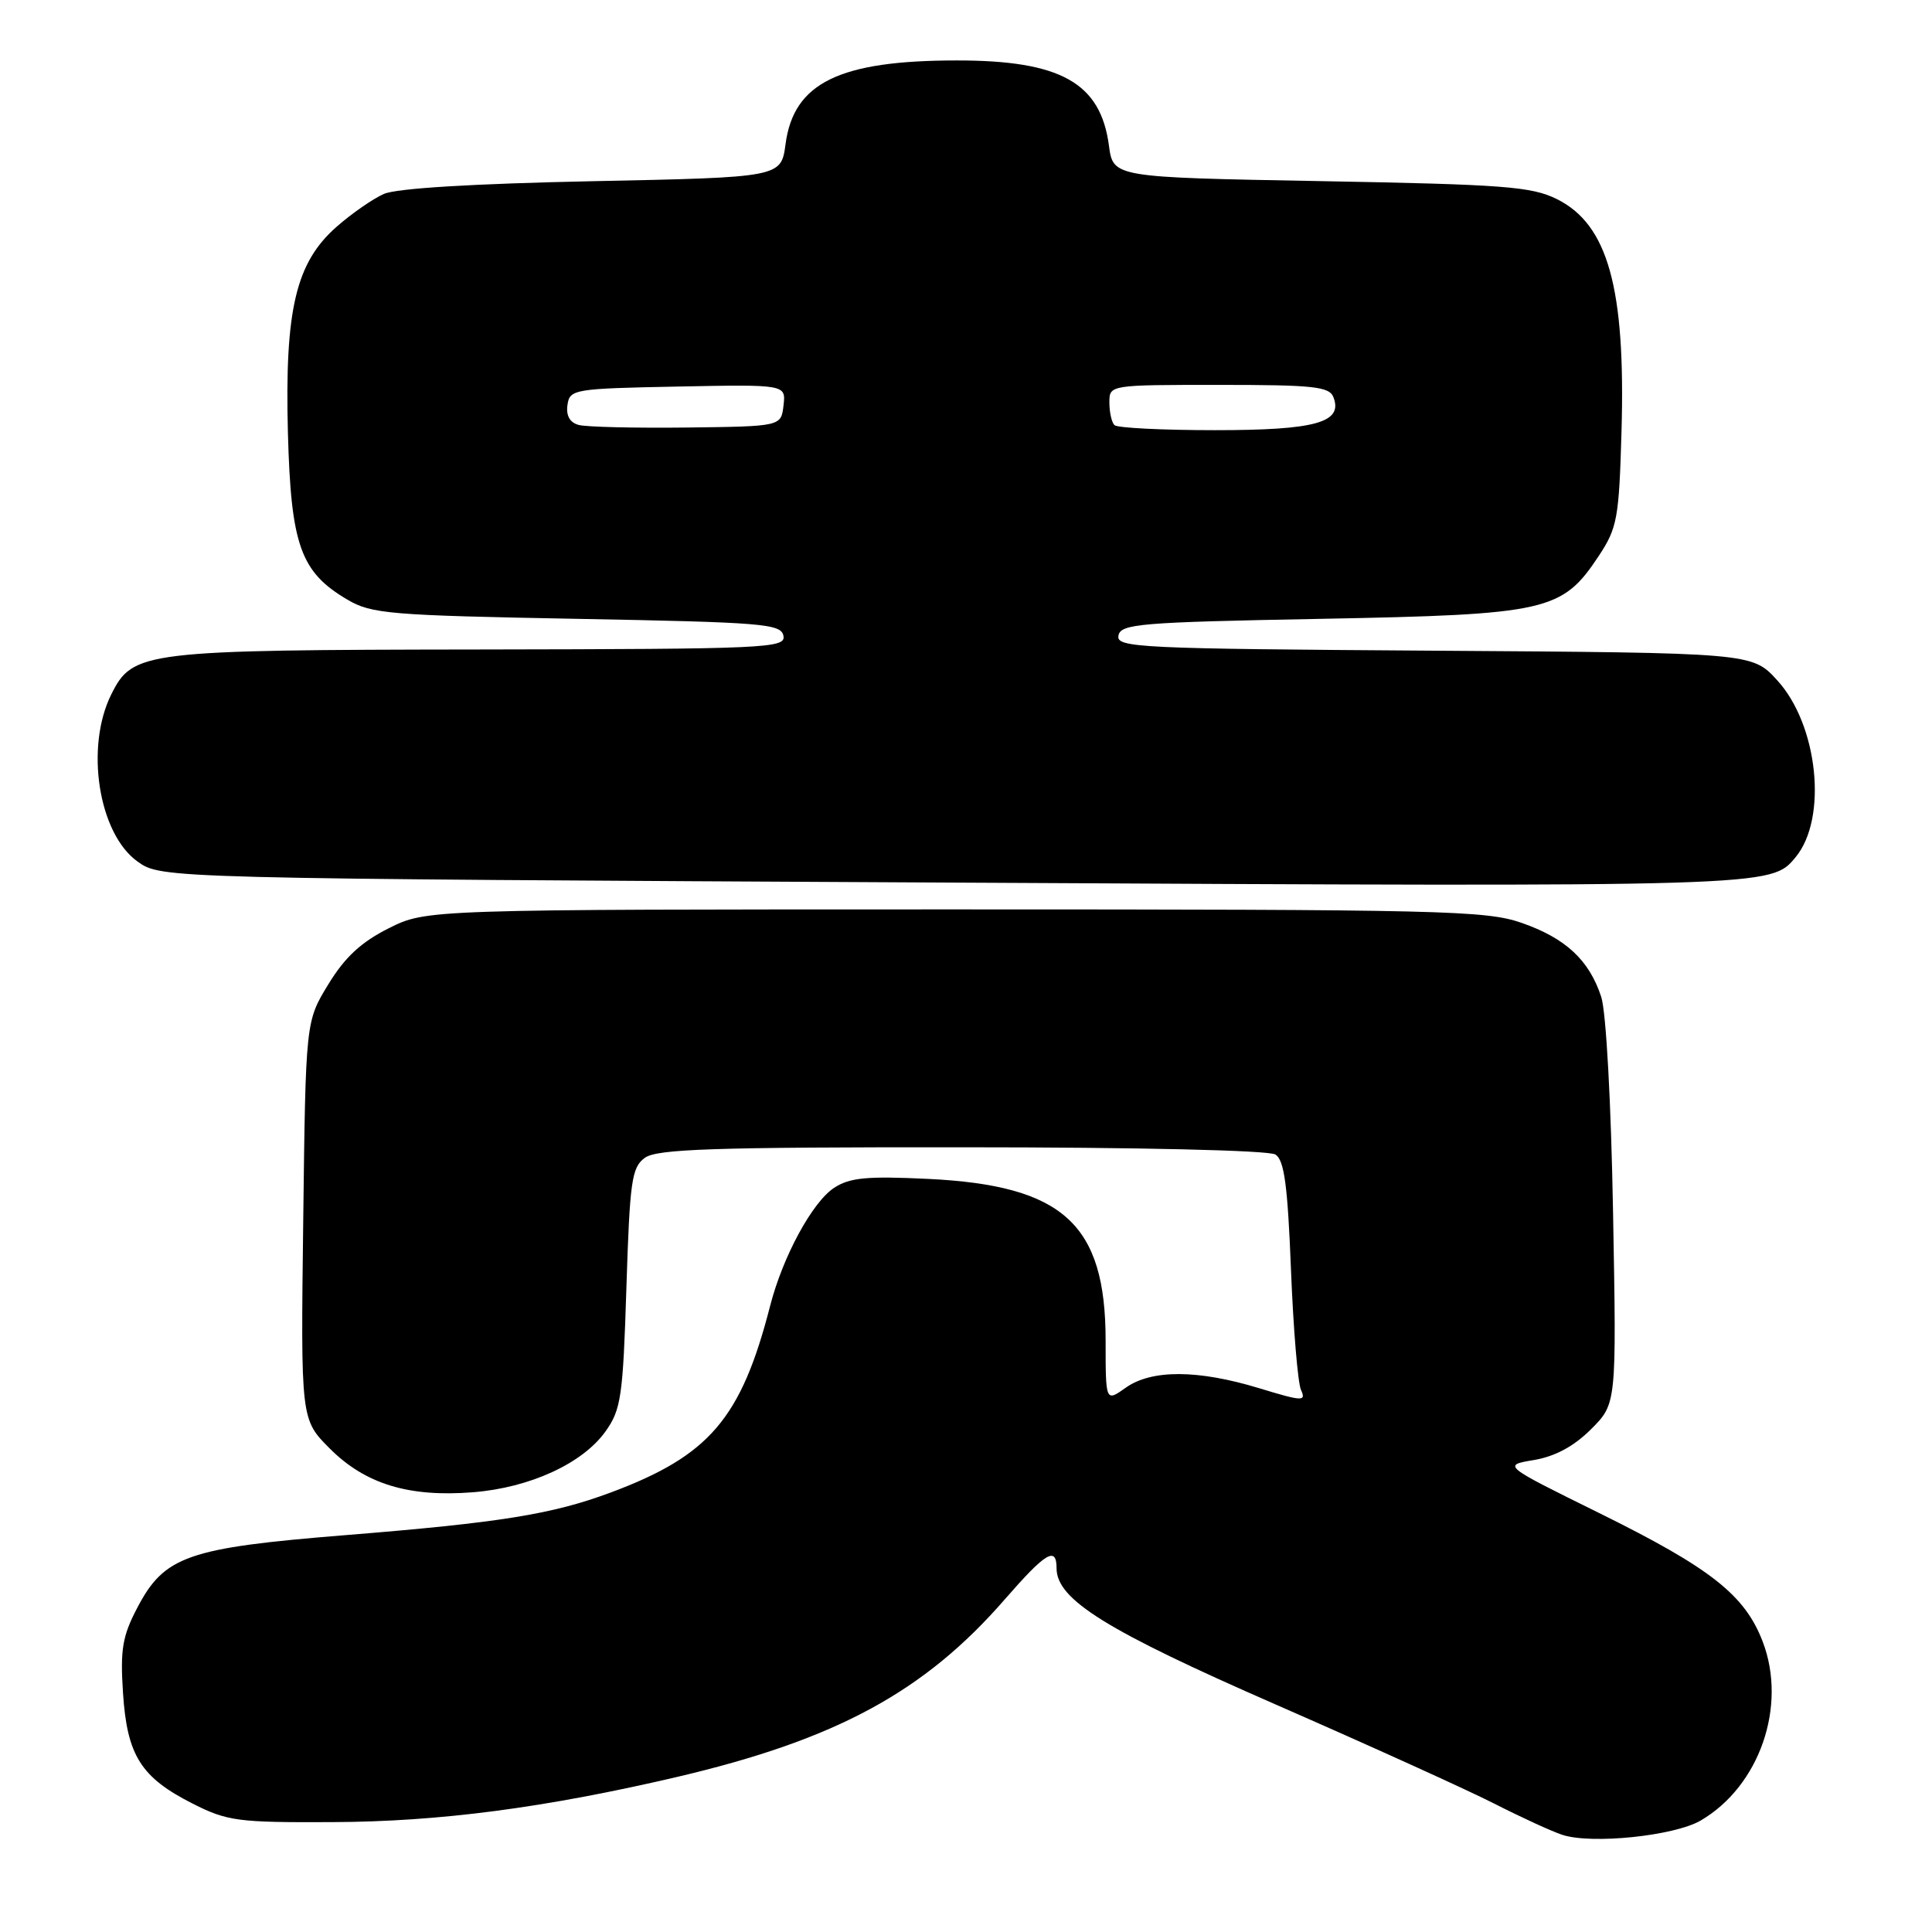 <?xml version="1.0" encoding="UTF-8" standalone="no"?>
<!DOCTYPE svg PUBLIC "-//W3C//DTD SVG 1.1//EN" "http://www.w3.org/Graphics/SVG/1.1/DTD/svg11.dtd" >
<svg xmlns="http://www.w3.org/2000/svg" xmlns:xlink="http://www.w3.org/1999/xlink" version="1.1" viewBox="0 0 256 256">
 <g >
 <path fill="currentColor"
d=" M 225.35 241.23 C 233.15 236.67 236.83 226.07 233.57 217.53 C 231.20 211.33 226.67 207.78 211.89 200.48 C 199.08 194.16 199.08 194.16 203.26 193.46 C 206.08 192.98 208.56 191.64 210.83 189.37 C 214.20 186.00 214.20 186.00 213.74 160.75 C 213.48 146.12 212.82 134.07 212.17 132.09 C 210.57 127.21 207.46 124.32 201.61 122.28 C 196.90 120.64 191.08 120.50 126.50 120.50 C 56.50 120.50 56.50 120.50 51.51 123.00 C 47.86 124.83 45.70 126.83 43.51 130.42 C 40.50 135.34 40.50 135.34 40.18 161.71 C 39.85 188.09 39.85 188.09 43.71 191.95 C 48.41 196.65 54.18 198.41 62.69 197.73 C 70.21 197.13 77.21 193.92 80.24 189.66 C 82.29 186.79 82.55 185.05 83.00 170.67 C 83.45 156.48 83.70 154.69 85.44 153.42 C 87.04 152.25 94.45 152.00 127.44 152.02 C 150.86 152.02 168.12 152.42 169.00 152.98 C 170.17 153.72 170.62 157.04 171.06 168.21 C 171.37 176.07 171.97 183.26 172.39 184.18 C 173.09 185.72 172.60 185.70 166.83 183.94 C 158.70 181.47 152.58 181.45 149.15 183.89 C 146.50 185.77 146.50 185.77 146.50 177.64 C 146.50 162.18 140.90 157.08 122.99 156.21 C 114.87 155.82 112.59 156.04 110.53 157.39 C 107.64 159.28 103.73 166.49 102.05 173.02 C 98.21 187.97 94.00 192.89 80.91 197.77 C 73.15 200.66 66.29 201.76 45.70 203.42 C 24.86 205.10 21.77 206.18 18.18 213.06 C 16.22 216.80 15.92 218.58 16.30 224.34 C 16.84 232.62 18.67 235.52 25.55 239.00 C 30.12 241.31 31.53 241.50 44.00 241.44 C 58.20 241.39 72.19 239.55 89.69 235.46 C 110.80 230.51 122.49 224.18 133.16 211.90 C 138.56 205.70 140.00 204.83 140.00 207.80 C 140.00 211.95 146.56 216.03 169.09 225.88 C 181.41 231.27 194.43 237.17 198.00 238.99 C 201.57 240.81 205.62 242.67 207.00 243.12 C 210.87 244.41 221.85 243.27 225.35 241.23 Z  M 237.92 113.59 C 242.20 108.44 240.91 96.05 235.48 90.13 C 232.16 86.50 232.16 86.50 190.01 86.22 C 150.79 85.96 147.89 85.82 148.20 84.22 C 148.49 82.66 151.00 82.45 175.01 82.00 C 205.06 81.43 206.99 81.00 211.84 73.67 C 214.30 69.95 214.53 68.70 214.86 57.10 C 215.40 38.15 213.06 29.74 206.29 26.38 C 202.94 24.72 199.30 24.44 175.00 24.00 C 147.50 23.50 147.50 23.50 146.94 19.29 C 145.83 10.96 140.53 8.00 126.78 8.01 C 111.22 8.01 105.17 10.97 104.09 19.09 C 103.50 23.50 103.50 23.50 78.50 24.01 C 62.68 24.34 52.53 24.95 50.86 25.70 C 49.41 26.34 46.60 28.29 44.61 30.04 C 39.20 34.79 37.72 41.01 38.15 57.34 C 38.55 72.24 39.82 75.81 46.04 79.46 C 49.22 81.34 51.66 81.54 76.49 82.00 C 101.16 82.46 103.50 82.65 103.81 84.25 C 104.13 85.89 101.67 86.00 63.82 86.06 C 18.94 86.12 17.61 86.28 14.75 92.00 C 11.25 99.01 13.05 110.47 18.23 114.16 C 21.38 116.41 21.38 116.41 126.44 116.95 C 235.13 117.52 234.65 117.53 237.92 113.59 Z  M 76.69 56.31 C 75.51 56.00 74.99 55.08 75.19 53.67 C 75.49 51.58 76.00 51.49 89.82 51.22 C 104.14 50.94 104.14 50.94 103.82 53.72 C 103.50 56.50 103.50 56.50 91.00 56.65 C 84.12 56.73 77.69 56.58 76.69 56.31 Z  M 147.67 56.33 C 147.30 55.97 147.00 54.62 147.00 53.33 C 147.00 51.00 147.00 51.00 161.53 51.00 C 174.09 51.00 176.15 51.22 176.69 52.64 C 177.98 55.99 174.32 57.00 160.98 57.00 C 154.02 57.00 148.03 56.70 147.67 56.33 Z "/>
</g>
</svg>